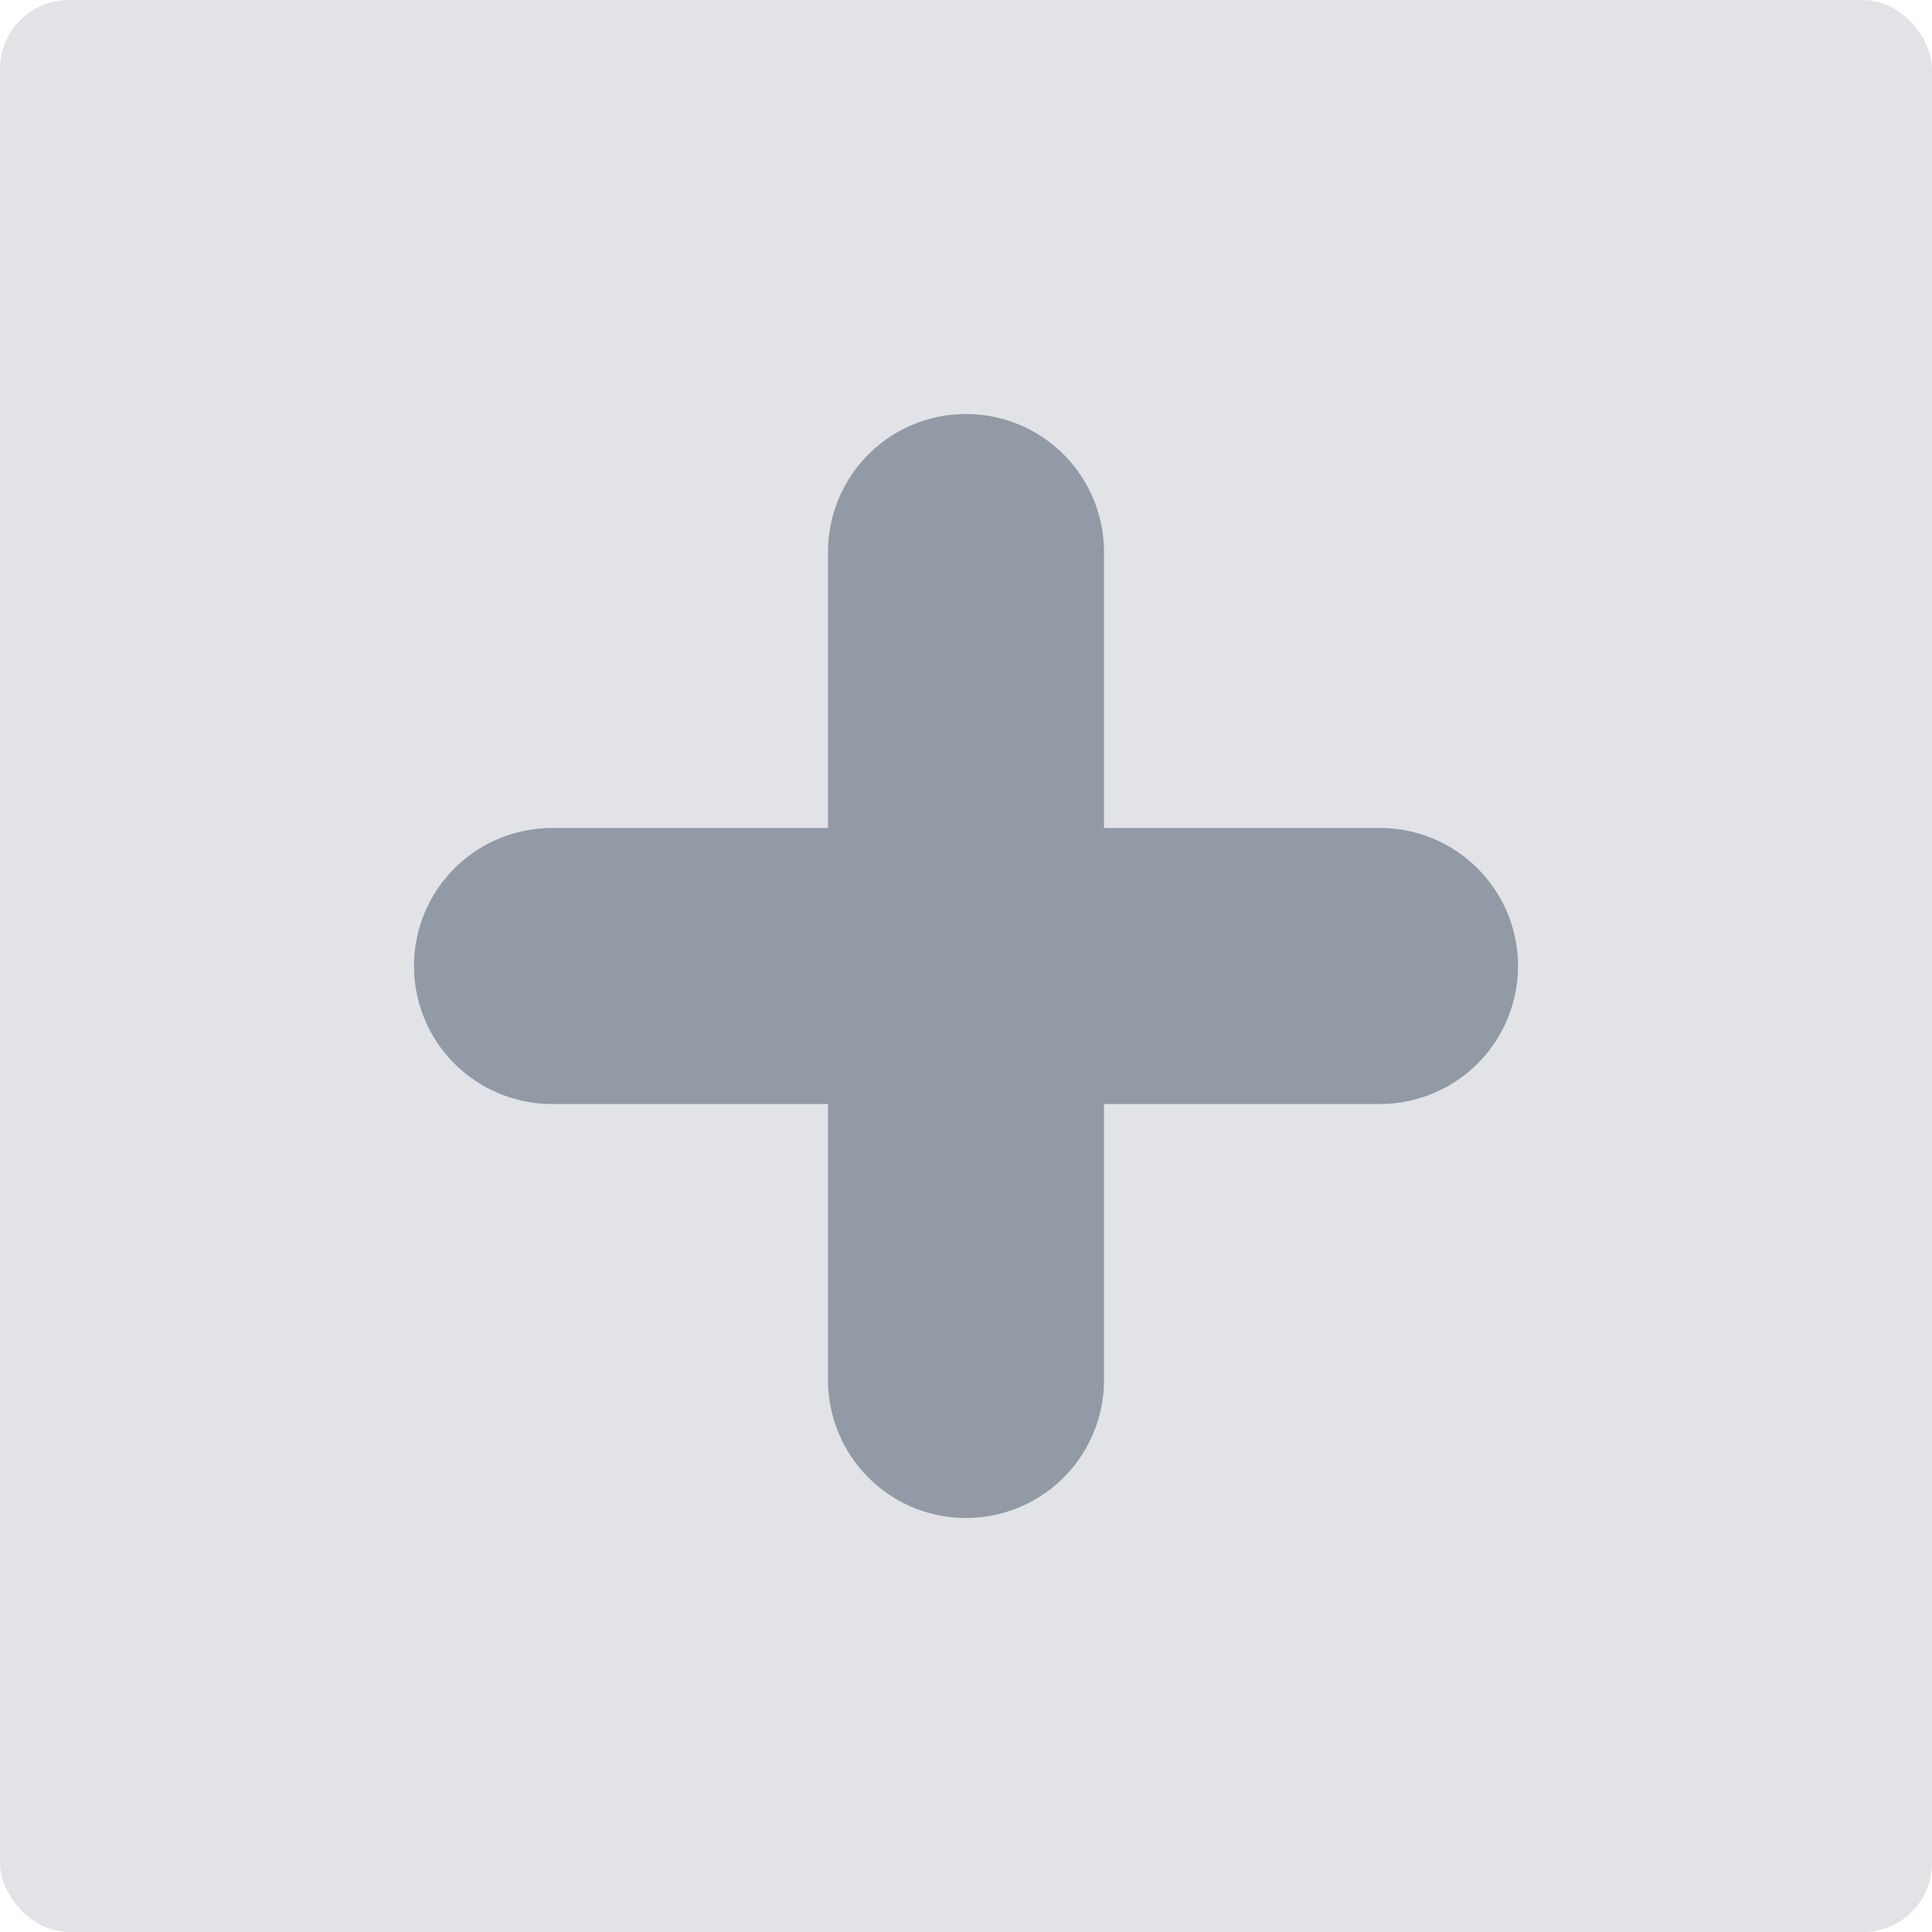 <svg xmlns="http://www.w3.org/2000/svg" width="14" height="14" viewBox="0 0 14 14">
  <g transform="translate(-484 -250)">
    <rect width="14" height="14" rx="0.5" transform="translate(484 250)" fill="#e1e3e6"/>
    <path d="M1808,707a1,1,0,0,1-1,1h-6a1,1,0,0,1,0-2h6A1,1,0,0,1,1808,707Z" transform="translate(-1313 -450)" fill="#929aa6"/>
    <path d="M1808,707a1,1,0,0,1-1,1h-6a1,1,0,0,1,0-2h6A1,1,0,0,1,1808,707Z" transform="translate(1198 -1547) rotate(90)" fill="#929aa6"/>
  </g>
</svg>
